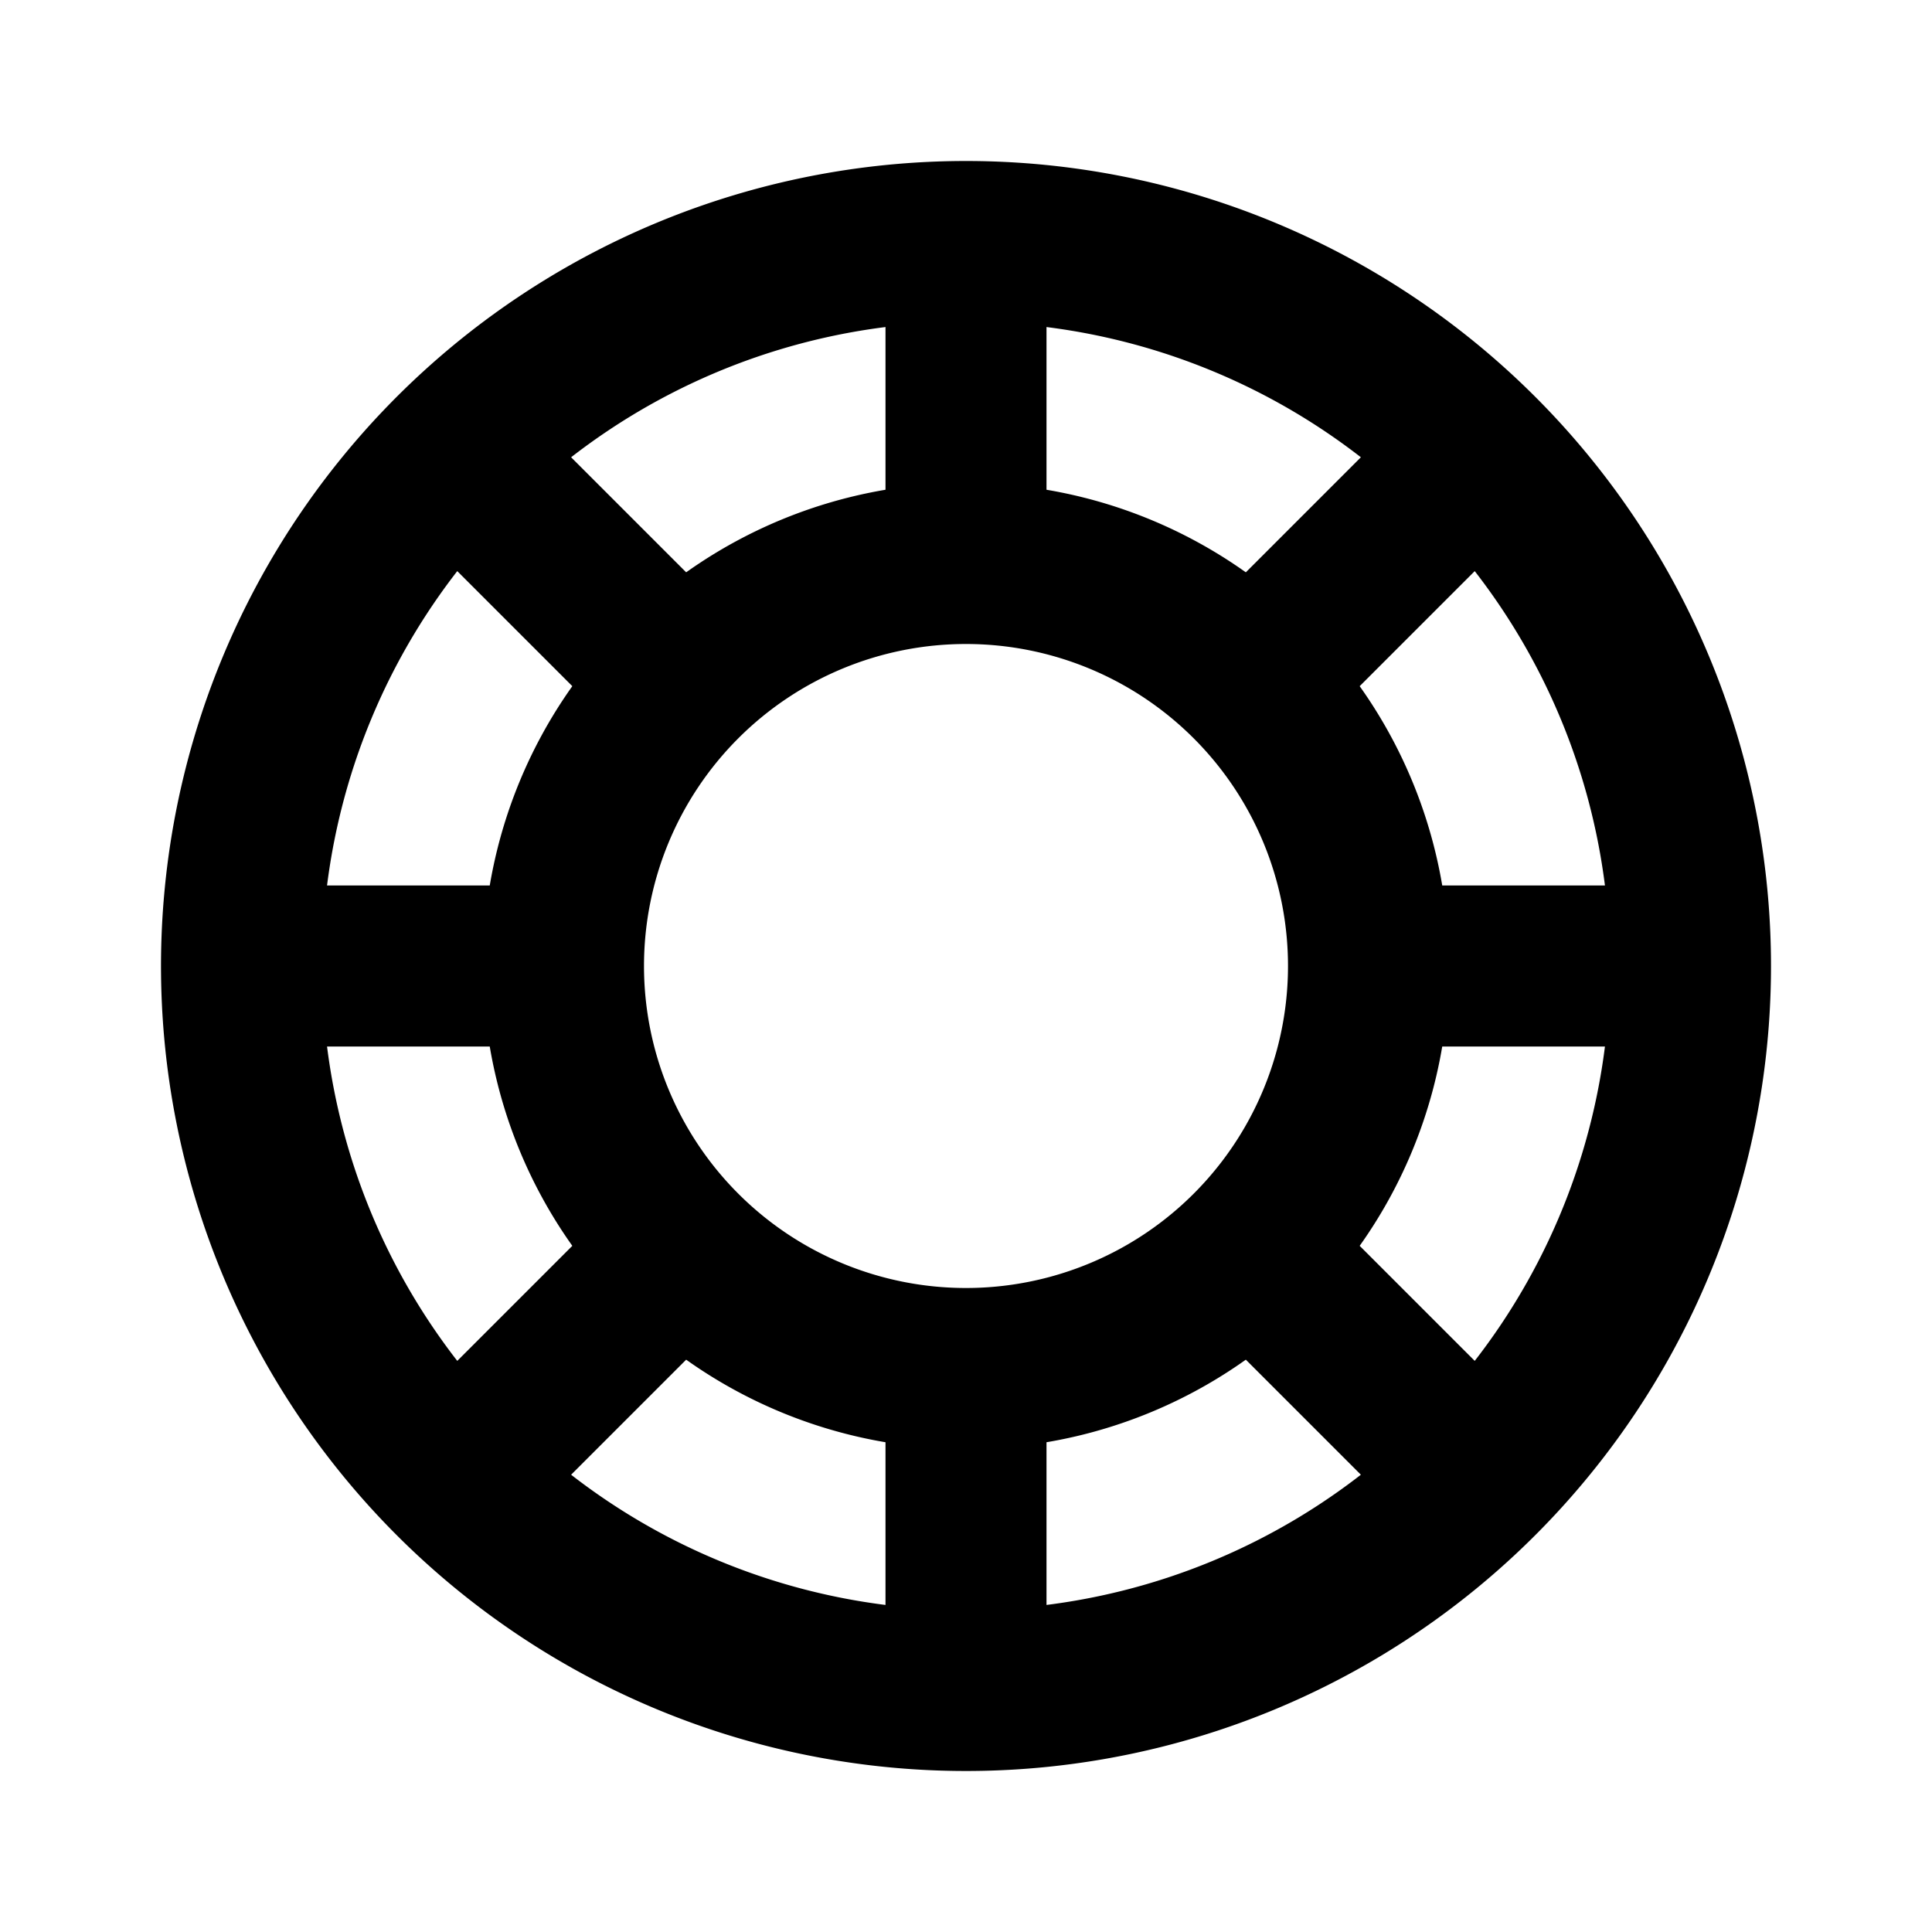 <svg class="icon line" width="48" height="48" id="v-s-c-o" xmlns="http://www.w3.org/2000/svg" viewBox="0 0 24 24"><title style="stroke-width: 2; stroke: rgb(0, 0, 0);">VSCO</title><path id="primary" d="M21,12a9,9,0,1,1-9-9A9,9,0,0,1,21,12Zm-4,0a5,5,0,1,0-5,5A5,5,0,0,0,17,12ZM12,3V7m6.36-1.36L15.54,8.46M21,12H17m1.36,6.36-2.82-2.82M12,21V17M5.64,18.36l2.82-2.82M3,12H7M8.46,8.46,5.64,5.64" style="fill: none; stroke: rgb(0, 0, 0); stroke-linecap: round; stroke-linejoin: round; stroke-width: 2;"></path></svg>
